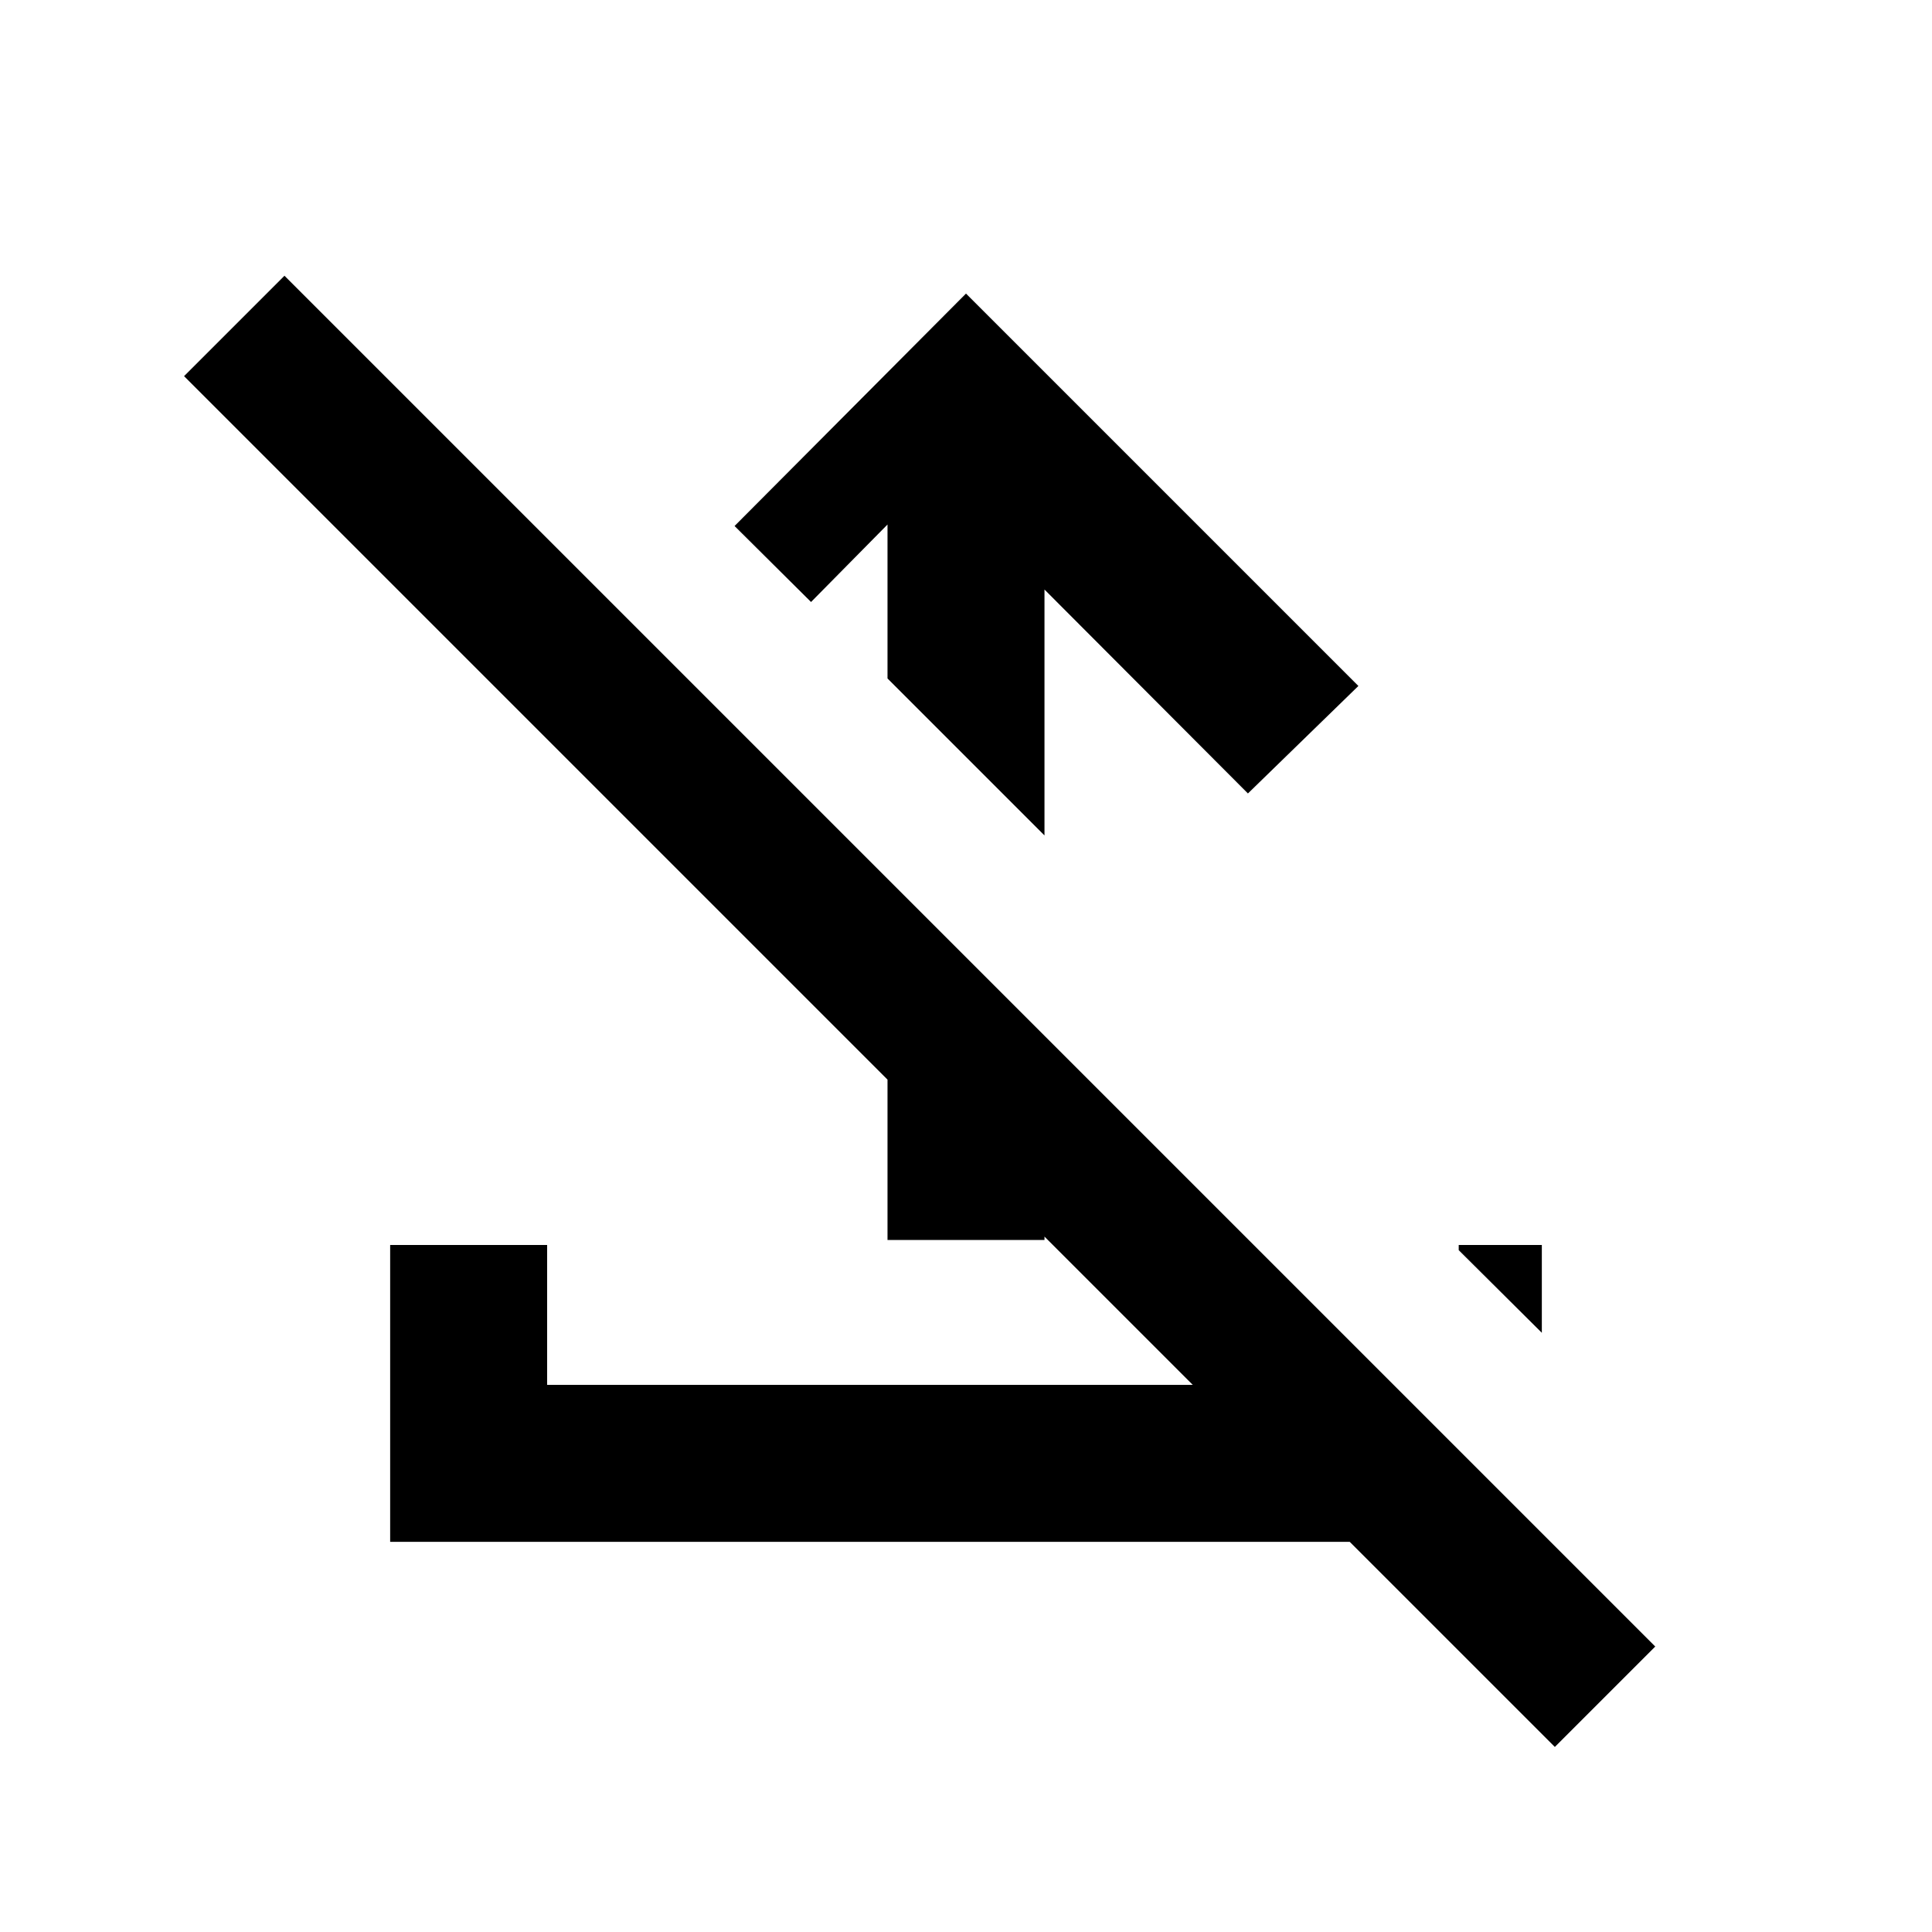 <svg xmlns="http://www.w3.org/2000/svg" height="20" viewBox="0 -960 960 960" width="20"><path d="m480-814.13 194.98 194.98-54.89 53.41L519-667.06v122.19l-78-78v-76.5l-38 38.5-38-37.76 115-115.5Zm-39 470.26v-179.46l78 78v101.46h-78ZM772.59-91.96 670.67-193.87h-476.8v-147.5h78v69.5h320.8L91.46-773.09l49.89-49.89 681.13 681.13-49.89 49.89Zm-6.46-205.78-41.3-41.06v-2.57h41.3v43.63Z"/></svg>